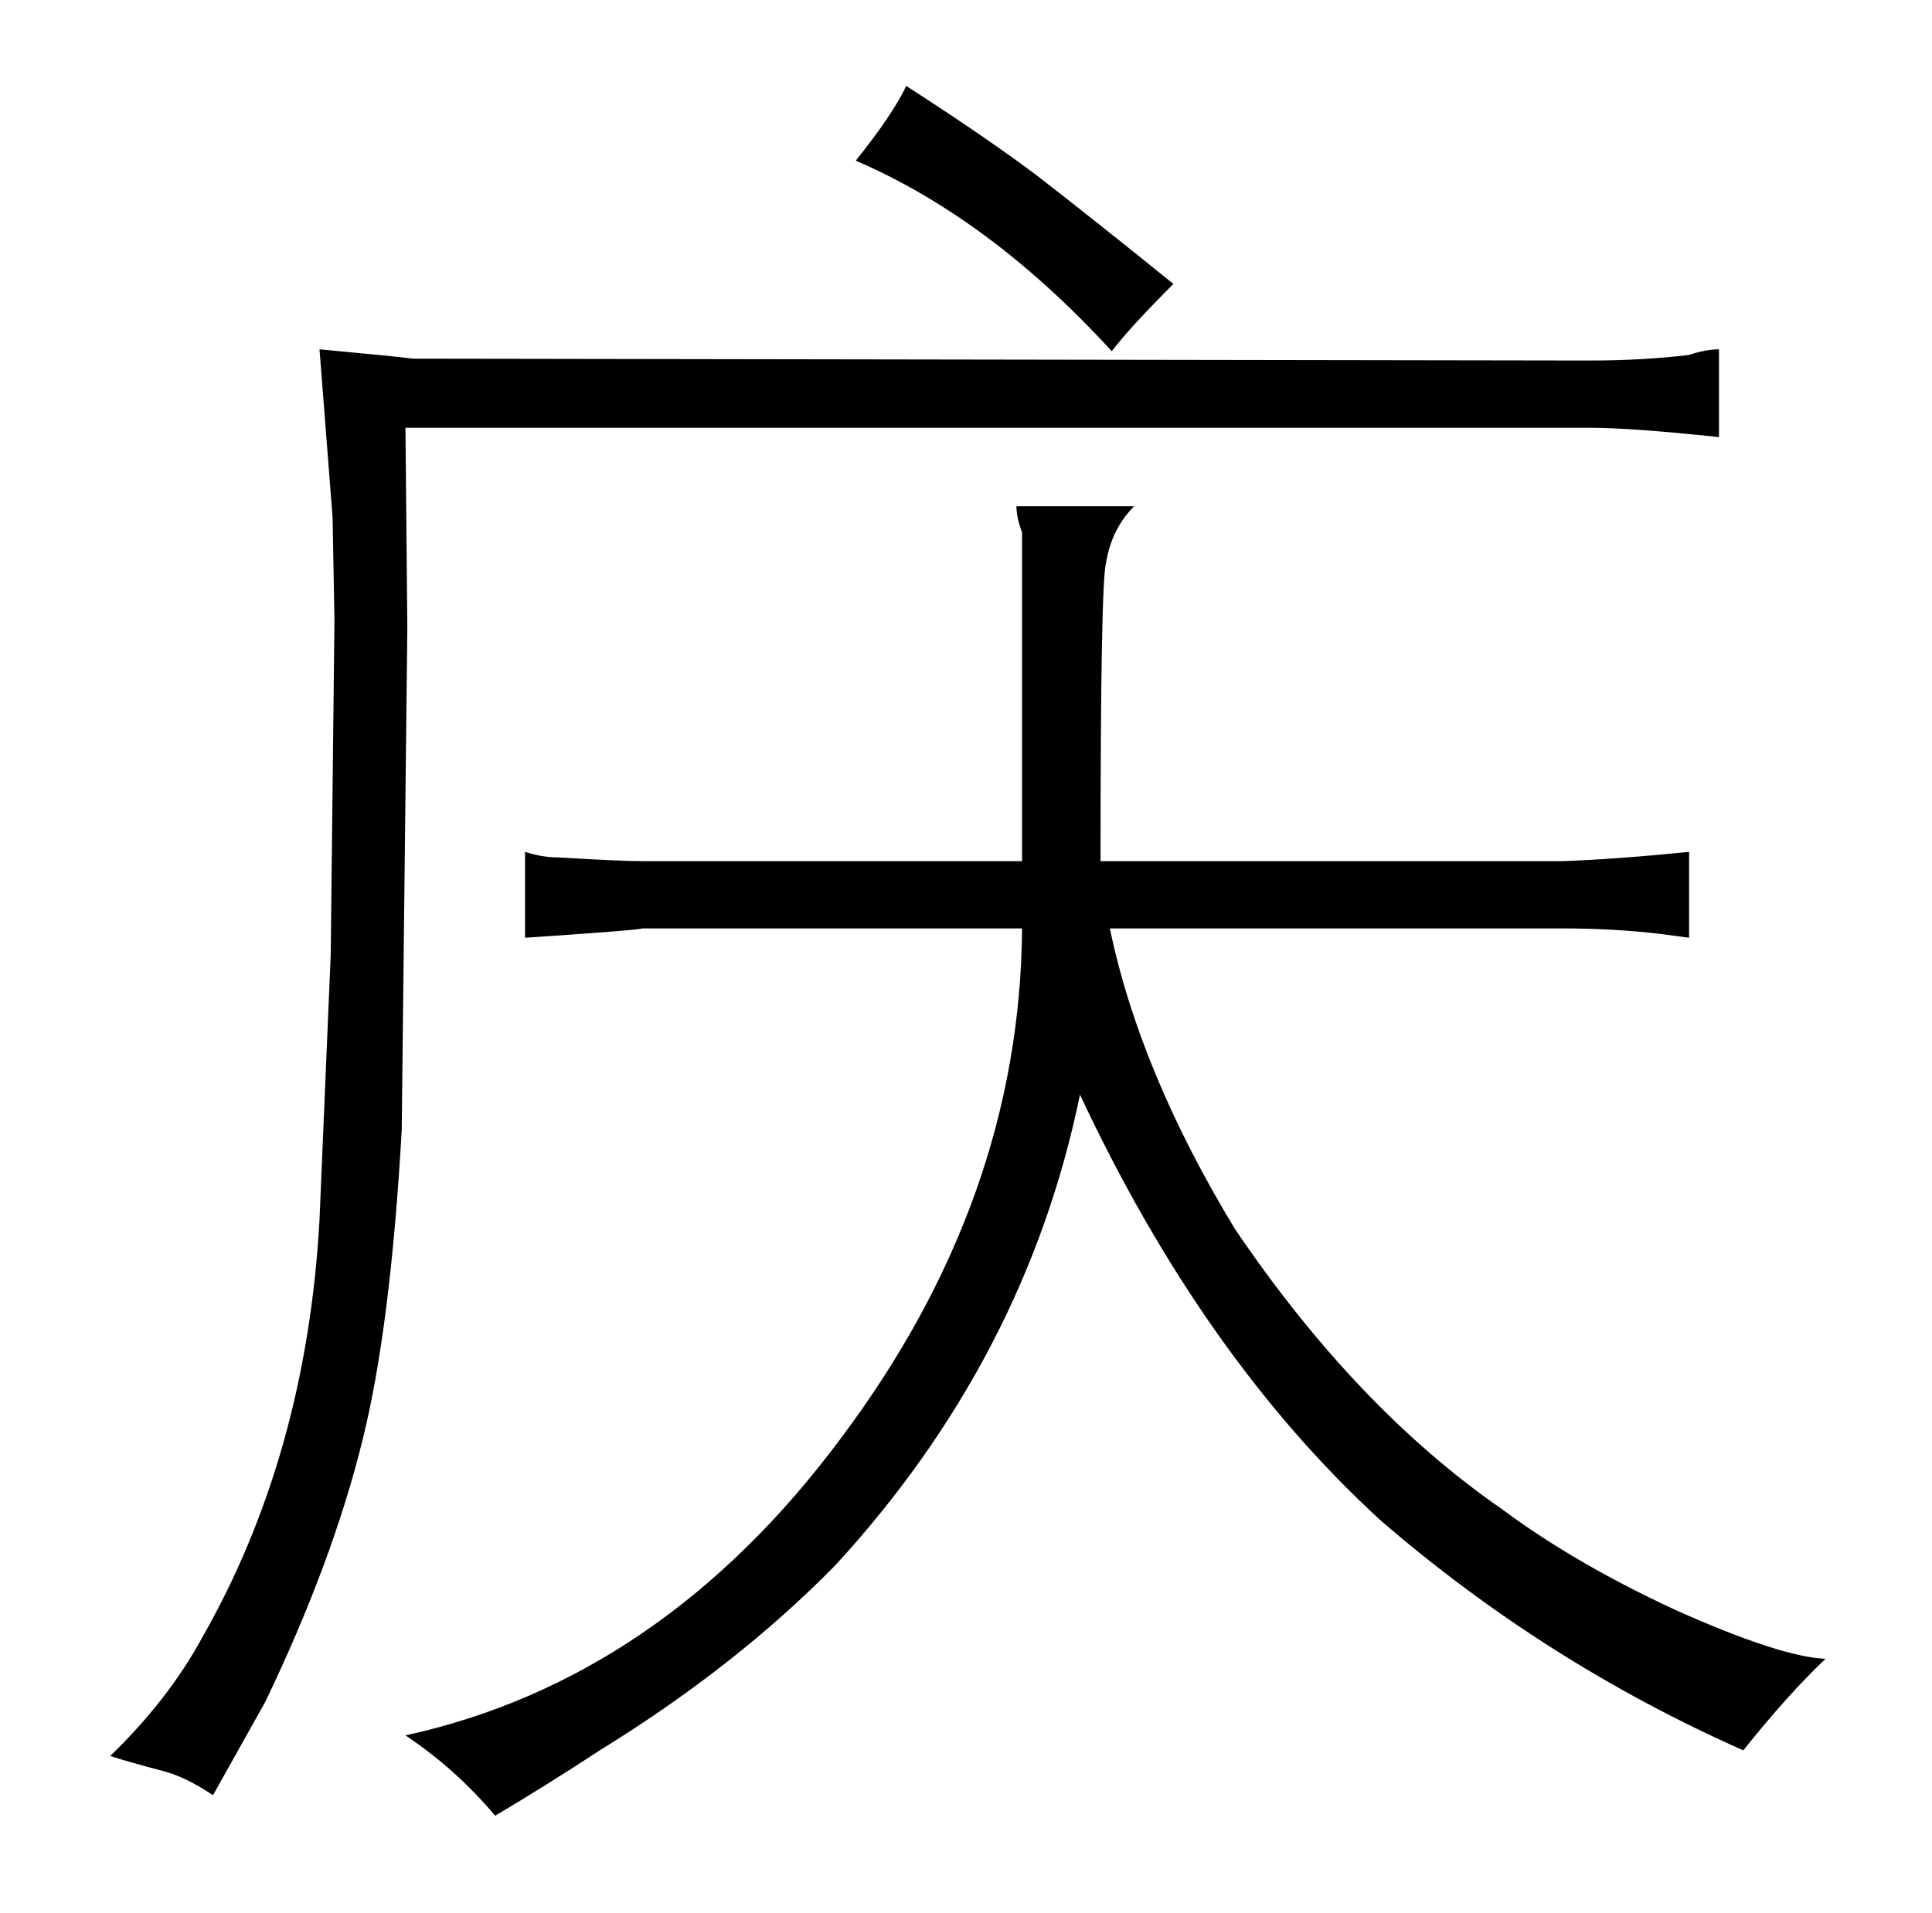 <?xml version="1.0" standalone="no"?>
<!DOCTYPE svg PUBLIC "-//W3C//DTD SVG 1.1//EN" "http://www.w3.org/Graphics/SVG/1.1/DTD/svg11.dtd" >
<svg xmlns="http://www.w3.org/2000/svg" xmlns:xlink="http://www.w3.org/1999/xlink" version="1.1" viewBox="-10 0 1034 1024">
  <g transform="matrix(1 0 0 -1 0 820)">
   <path fill="currentColor"
d="M841 591q22 0 69 -5v47q-7 0 -16 -3q-25 -3 -53 -3l-630 1q-7 1 -50 5l7 -90l1 -55l-2 -179l-6 -142q-7 -126 -63 -224q-18 -33 -49 -63q9 -3 28 -8q12 -3 27 -13l28 50q36 75 52 140q15 60 21 166l3 269l-1 107h634zM448 734q72 -31 137 -102q10 13 33 36q-42 34 -73 58
q-28 21 -70 48q-7 -15 -27 -40zM334 359q-12 0 -45 2q-9 0 -18 3v-46q60 4 63 5h203q-1 -145 -97 -273q-96 -129 -233 -159q27 -18 48 -43q27 16 56 35q73 45 126 99q102 111 131 252q66 -141 161 -228q88 -76 194 -123q24 30 44 49q-24 1 -80 26q-54 25 -93 54
q-78 54 -143 150q-51 84 -67 161h242q28 0 53 -3l15 -2v46q-39 -4 -68 -5h-247q0 150 3 160q3 18 15 30h-63q0 -6 3 -14v-176h-203z" />
  </g>

</svg>
